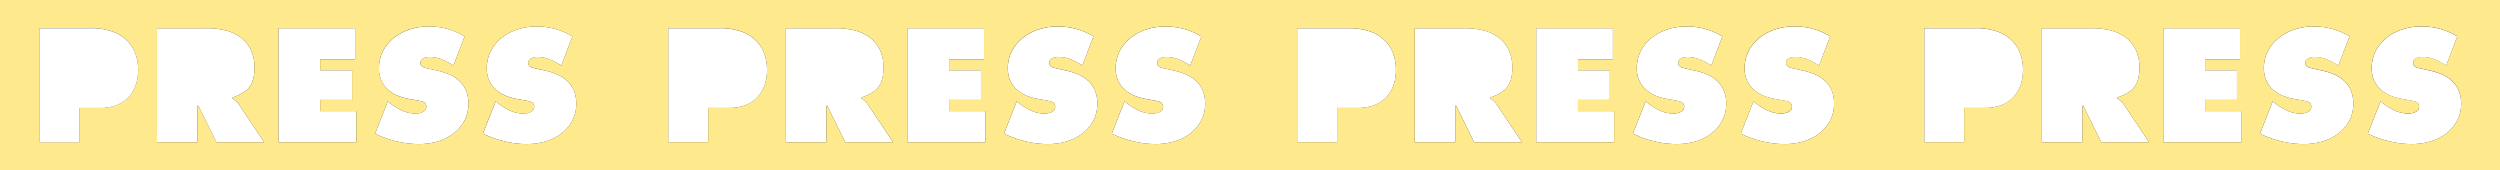 <svg xmlns="http://www.w3.org/2000/svg" viewBox="0 0 1894.8 129"><rect x="0" y="0" width="1894.8" height="129" fill="#333333" stroke="none"/><defs><style>.cls-1{fill:#fff;}.cls-2{fill:#ffe98d;}</style></defs><title>press-horizontal</title><g id="Layer_2" data-name="Layer 2"><g id="Layer_1-2" data-name="Layer 1"><path class="cls-1" d="M1865.56,78.61a27.24,27.24,0,0,1-3.21,13.53,30.26,30.26,0,0,1-8.48,9.63,36.85,36.85,0,0,1-12,5.79,50.85,50.85,0,0,1-13.75,1.89,73.22,73.22,0,0,1-17.08-2.12,76.09,76.09,0,0,1-16.16-5.79l9.63-24.42,1.6,1.26a47,47,0,0,0,9.17,5.62,24.41,24.41,0,0,0,10.43,2.29,15.67,15.67,0,0,0,2.58-.23,8.19,8.19,0,0,0,2.64-.86,6.21,6.21,0,0,0,2-1.6,3.72,3.72,0,0,0,.81-2.46,3.63,3.63,0,0,0-.69-2.35,4.39,4.39,0,0,0-1.72-1.32,9.73,9.73,0,0,0-2.29-.69c-.85-.15-1.61-.3-2.3-.46l-6.3-1.14a39.33,39.33,0,0,1-8.71-2.58,25.29,25.29,0,0,1-7.22-4.65,20.77,20.77,0,0,1-4.87-6.76,21.26,21.26,0,0,1-1.78-8.94A28.3,28.3,0,0,1,1801,38.61a31.14,31.14,0,0,1,8.48-10,38.49,38.49,0,0,1,12-6.19,45.63,45.63,0,0,1,13.81-2.12,51.87,51.87,0,0,1,27.4,7.57L1854.21,50a46.66,46.66,0,0,0-8.54-4.64,24.87,24.87,0,0,0-9.68-1.9,12.34,12.34,0,0,0-2.24.23,7.94,7.94,0,0,0-2.17.75,5.27,5.27,0,0,0-1.67,1.37,3.48,3.48,0,0,0-.68,2.24,2.74,2.74,0,0,0,.63,2,4.92,4.92,0,0,0,1.6,1.14,9.08,9.08,0,0,0,2.06.69c.73.16,1.4.31,2,.46l7.11,1.61a47.73,47.73,0,0,1,9.17,3.09,25.39,25.39,0,0,1,7.27,4.93,21.11,21.11,0,0,1,4.76,7.11A24.81,24.81,0,0,1,1865.56,78.61Z" transform="translate(-0.25 -0.25)"/><path class="cls-1" d="M1783.84,78.61a27.35,27.35,0,0,1-3.21,13.53,30.17,30.17,0,0,1-8.49,9.63,36.7,36.7,0,0,1-12,5.79,50.92,50.92,0,0,1-13.76,1.89,73.14,73.14,0,0,1-17.07-2.12,76,76,0,0,1-16.17-5.79l9.63-24.42,1.61,1.26a46.39,46.39,0,0,0,9.17,5.62A24.38,24.38,0,0,0,1744,86.29a15.76,15.76,0,0,0,2.58-.23,8.22,8.22,0,0,0,2.63-.86,6.25,6.25,0,0,0,2-1.6,3.77,3.77,0,0,0,.8-2.46,3.63,3.63,0,0,0-.69-2.35,4.39,4.39,0,0,0-1.72-1.32,9.59,9.59,0,0,0-2.29-.69c-.84-.15-1.6-.3-2.29-.46l-6.31-1.14A39.49,39.49,0,0,1,1730,72.6a25.43,25.43,0,0,1-7.22-4.65,20.92,20.92,0,0,1-4.87-6.76,21.42,21.42,0,0,1-1.78-8.94,28.3,28.3,0,0,1,3.21-13.64,31.17,31.17,0,0,1,8.49-10,38.44,38.44,0,0,1,12-6.19,45.69,45.69,0,0,1,13.82-2.12A51.84,51.84,0,0,1,1781,27.84L1772.49,50a47,47,0,0,0-8.54-4.64,24.92,24.92,0,0,0-9.69-1.9,12.24,12.24,0,0,0-2.23.23,8.12,8.12,0,0,0-2.18.75,5.23,5.23,0,0,0-1.66,1.37,3.48,3.48,0,0,0-.69,2.24,2.79,2.79,0,0,0,.63,2,5,5,0,0,0,1.61,1.14,8.76,8.76,0,0,0,2.06.69l2,.46,7.11,1.61a47.49,47.49,0,0,1,9.17,3.09,25.44,25.44,0,0,1,7.28,4.93,21.41,21.41,0,0,1,4.76,7.11A25,25,0,0,1,1783.84,78.61Z" transform="translate(-0.25 -0.25)"/><polygon class="cls-1" points="1698.65 84.21 1698.65 107.82 1639.62 107.82 1639.62 21.4 1697.73 21.4 1697.73 45.01 1671.26 45.01 1671.26 53.26 1695.44 53.26 1695.44 75.73 1671.26 75.73 1671.26 84.21 1698.65 84.21"/><path class="cls-1" d="M1610.3,80l18.8,28.08h-36.22l-13.76-27.74h-.57v27.74h-30.72V21.65h37.94a58,58,0,0,1,13.87,1.6,32,32,0,0,1,11.46,5.22,25.43,25.43,0,0,1,7.8,9.34,30.74,30.74,0,0,1,2.86,13.87,32.38,32.38,0,0,1-1,8.48,17.32,17.32,0,0,1-3,6.19,18,18,0,0,1-5.21,4.47,42.38,42.38,0,0,1-7.51,3.32v.69c.84.61,1.72,1.3,2.63,2.06A13.68,13.68,0,0,1,1610.3,80Z" transform="translate(-0.25 -0.25)"/><path class="cls-1" d="M1530.87,39.41a34.51,34.51,0,0,1,2.63,14,33.52,33.52,0,0,1-2,11.92,25.73,25.73,0,0,1-5.68,9,24.6,24.6,0,0,1-9,5.73,33.67,33.67,0,0,1-11.87,2h-16v26h-30.26V21.65h39.77a47.91,47.91,0,0,1,14,2,31,31,0,0,1,11.12,5.9A27.05,27.05,0,0,1,1530.87,39.41Z" transform="translate(-0.25 -0.25)"/><path class="cls-1" d="M1390.28,78.61a27.24,27.24,0,0,1-3.21,13.53,30.14,30.14,0,0,1-8.48,9.63,36.79,36.79,0,0,1-12,5.79,50.92,50.92,0,0,1-13.76,1.89,73.28,73.28,0,0,1-17.08-2.12,76.09,76.09,0,0,1-16.16-5.79l9.63-24.42,1.6,1.26A47,47,0,0,0,1340,84a24.45,24.45,0,0,0,10.43,2.29,15.58,15.58,0,0,0,2.58-.23,8.19,8.19,0,0,0,2.64-.86,6.36,6.36,0,0,0,2-1.6,3.77,3.77,0,0,0,.8-2.46,3.63,3.63,0,0,0-.69-2.35,4.39,4.39,0,0,0-1.72-1.32,9.73,9.73,0,0,0-2.29-.69c-.84-.15-1.61-.3-2.29-.46l-6.31-1.14a39.33,39.33,0,0,1-8.71-2.58,25.29,25.29,0,0,1-7.22-4.65,20.92,20.92,0,0,1-4.87-6.76,21.26,21.26,0,0,1-1.78-8.94,28.3,28.3,0,0,1,3.21-13.64,31.27,31.27,0,0,1,8.48-10,38.6,38.6,0,0,1,12-6.19A45.63,45.63,0,0,1,1360,20.27a51.85,51.85,0,0,1,27.4,7.57L1378.94,50a47.32,47.32,0,0,0-8.54-4.64,24.92,24.92,0,0,0-9.69-1.9,12.15,12.15,0,0,0-2.23.23,8,8,0,0,0-2.18.75,5.13,5.13,0,0,0-1.66,1.37A3.48,3.48,0,0,0,1354,48a2.79,2.79,0,0,0,.63,2,4.92,4.92,0,0,0,1.6,1.14,9,9,0,0,0,2.07.69l2,.46,7.11,1.61a47.73,47.73,0,0,1,9.17,3.09,25.58,25.58,0,0,1,7.28,4.93,21.23,21.23,0,0,1,4.75,7.11A24.81,24.81,0,0,1,1390.28,78.61Z" transform="translate(-0.25 -0.25)"/><path class="cls-1" d="M1308.56,78.61a27.24,27.24,0,0,1-3.21,13.53,30.26,30.26,0,0,1-8.48,9.63,36.85,36.85,0,0,1-12,5.79,50.85,50.85,0,0,1-13.75,1.89,73.16,73.16,0,0,1-17.08-2.12,75.89,75.89,0,0,1-16.16-5.79l9.62-24.42,1.61,1.26a46.68,46.68,0,0,0,9.17,5.62,24.38,24.38,0,0,0,10.43,2.29,15.76,15.76,0,0,0,2.58-.23,8.22,8.22,0,0,0,2.63-.86,6.14,6.14,0,0,0,2-1.6,3.77,3.77,0,0,0,.8-2.46,3.69,3.69,0,0,0-.68-2.35,4.47,4.47,0,0,0-1.72-1.32,9.82,9.82,0,0,0-2.3-.69c-.84-.15-1.6-.3-2.29-.46l-6.3-1.14a39.33,39.33,0,0,1-8.71-2.58,25.34,25.34,0,0,1-7.23-4.65,21.07,21.07,0,0,1-4.87-6.76,21.42,21.42,0,0,1-1.77-8.94A28.3,28.3,0,0,1,1244,38.61a31,31,0,0,1,8.48-10,38.49,38.49,0,0,1,12-6.19,45.63,45.63,0,0,1,13.81-2.12,51.84,51.84,0,0,1,27.39,7.57L1297.21,50a47,47,0,0,0-8.54-4.64,24.9,24.9,0,0,0-9.68-1.9,12.25,12.25,0,0,0-2.24.23,8.12,8.12,0,0,0-2.18.75,5.23,5.23,0,0,0-1.66,1.37,3.48,3.48,0,0,0-.69,2.24,2.79,2.79,0,0,0,.63,2,5,5,0,0,0,1.61,1.14,8.91,8.91,0,0,0,2.06.69l2,.46,7.1,1.61A47.27,47.27,0,0,1,1294.8,57a25.3,25.3,0,0,1,7.28,4.93,21.26,21.26,0,0,1,4.76,7.11A25,25,0,0,1,1308.56,78.61Z" transform="translate(-0.25 -0.25)"/><polygon class="cls-1" points="1223.37 84.21 1223.37 107.82 1164.34 107.82 1164.34 21.4 1222.46 21.4 1222.46 45.01 1195.98 45.01 1195.98 53.26 1220.16 53.26 1220.16 75.73 1195.98 75.73 1195.98 84.21 1223.37 84.21"/><path class="cls-1" d="M1135,80l18.8,28.08H1117.6l-13.76-27.74h-.57v27.74h-30.72V21.65h37.94a58,58,0,0,1,13.87,1.6,32,32,0,0,1,11.46,5.22,25.43,25.43,0,0,1,7.8,9.34,30.74,30.74,0,0,1,2.86,13.87,32.38,32.38,0,0,1-1,8.48,17.32,17.32,0,0,1-3,6.19,17.9,17.9,0,0,1-5.21,4.47,42.38,42.38,0,0,1-7.51,3.32v.69c.84.61,1.72,1.3,2.64,2.06A13.92,13.92,0,0,1,1135,80Z" transform="translate(-0.25 -0.25)"/><path class="cls-1" d="M1055.59,39.41a34.34,34.34,0,0,1,2.64,14,33.29,33.29,0,0,1-2,11.92,25.85,25.85,0,0,1-5.67,9,24.72,24.72,0,0,1-9,5.73,33.61,33.61,0,0,1-11.86,2h-16.05v26H983.38V21.65h39.77a47.93,47.93,0,0,1,14,2,31,31,0,0,1,11.11,5.9A26.94,26.94,0,0,1,1055.59,39.41Z" transform="translate(-0.25 -0.25)"/><path class="cls-1" d="M913.62,78.61a27.24,27.24,0,0,1-3.21,13.53,30.14,30.14,0,0,1-8.48,9.63,36.7,36.7,0,0,1-12,5.79,50.92,50.92,0,0,1-13.76,1.89,73.28,73.28,0,0,1-17.08-2.12,76.09,76.09,0,0,1-16.16-5.79l9.63-24.42,1.61,1.26A46.61,46.61,0,0,0,863.3,84a24.46,24.46,0,0,0,10.44,2.29,15.55,15.55,0,0,0,2.57-.23A8.19,8.19,0,0,0,879,85.2a6.36,6.36,0,0,0,2-1.6,3.77,3.77,0,0,0,.8-2.46,3.63,3.63,0,0,0-.69-2.35,4.39,4.39,0,0,0-1.72-1.32,9.73,9.73,0,0,0-2.29-.69c-.84-.15-1.61-.3-2.29-.46l-6.31-1.14a39.49,39.49,0,0,1-8.71-2.58A25.29,25.29,0,0,1,852.53,68a20.92,20.92,0,0,1-4.87-6.76,21.26,21.26,0,0,1-1.78-8.94,28.3,28.3,0,0,1,3.21-13.64,31.27,31.27,0,0,1,8.48-10,38.6,38.6,0,0,1,12-6.19,45.63,45.63,0,0,1,13.81-2.12,51.85,51.85,0,0,1,27.4,7.57L902.28,50a47.32,47.32,0,0,0-8.54-4.64,24.92,24.92,0,0,0-9.69-1.9,12.15,12.15,0,0,0-2.23.23,8,8,0,0,0-2.18.75A5.13,5.13,0,0,0,878,45.77a3.48,3.48,0,0,0-.69,2.24,2.79,2.79,0,0,0,.63,2,4.92,4.92,0,0,0,1.6,1.14,9,9,0,0,0,2.07.69l2,.46,7.11,1.61A47.73,47.73,0,0,1,899.87,57a25.44,25.44,0,0,1,7.28,4.93A21.23,21.23,0,0,1,911.9,69,24.81,24.81,0,0,1,913.62,78.61Z" transform="translate(-0.25 -0.25)"/><path class="cls-1" d="M831.9,78.61a27.24,27.24,0,0,1-3.21,13.53,30.26,30.26,0,0,1-8.48,9.63,36.85,36.85,0,0,1-12,5.79,50.85,50.85,0,0,1-13.75,1.89,73.22,73.22,0,0,1-17.08-2.12,75.89,75.89,0,0,1-16.16-5.79l9.63-24.42,1.6,1.26A46.68,46.68,0,0,0,781.58,84,24.38,24.38,0,0,0,792,86.29a15.76,15.76,0,0,0,2.58-.23,8.36,8.36,0,0,0,2.64-.86,6.21,6.21,0,0,0,2-1.6,4.29,4.29,0,0,0,.12-4.81,4.47,4.47,0,0,0-1.72-1.32,9.82,9.82,0,0,0-2.3-.69c-.84-.15-1.6-.3-2.29-.46l-6.3-1.14A39.33,39.33,0,0,1,778,72.6,25.29,25.29,0,0,1,770.81,68a21,21,0,0,1-4.88-6.76,21.42,21.42,0,0,1-1.77-8.94,28.3,28.3,0,0,1,3.21-13.64,31.14,31.14,0,0,1,8.48-10,38.49,38.49,0,0,1,12-6.19,45.63,45.63,0,0,1,13.81-2.12A51.84,51.84,0,0,1,829,27.84L820.55,50A46.66,46.66,0,0,0,812,45.32a24.87,24.87,0,0,0-9.68-1.9,12.25,12.25,0,0,0-2.24.23,8.12,8.12,0,0,0-2.18.75,5.23,5.23,0,0,0-1.66,1.37,3.48,3.48,0,0,0-.69,2.24,2.79,2.79,0,0,0,.63,2,5,5,0,0,0,1.61,1.14,9.08,9.08,0,0,0,2.06.69c.73.16,1.4.31,2,.46l7.1,1.61A47.27,47.27,0,0,1,818.14,57a25.3,25.3,0,0,1,7.28,4.93A21.26,21.26,0,0,1,830.18,69,24.81,24.81,0,0,1,831.9,78.61Z" transform="translate(-0.25 -0.25)"/><polygon class="cls-1" points="746.71 84.21 746.71 107.82 687.68 107.82 687.68 21.4 745.8 21.4 745.8 45.01 719.32 45.01 719.32 53.26 743.51 53.26 743.51 75.73 719.32 75.73 719.32 84.21 746.71 84.21"/><path class="cls-1" d="M658.36,80l18.8,28.08H640.94L627.19,80.33h-.58v27.74H595.89V21.65h37.94a58,58,0,0,1,13.87,1.6,32.13,32.13,0,0,1,11.47,5.22A25.5,25.5,0,0,1,667,37.81a30.74,30.74,0,0,1,2.87,13.87,32.35,32.35,0,0,1-1,8.48,17.32,17.32,0,0,1-3,6.19,17.9,17.9,0,0,1-5.21,4.47,42.06,42.06,0,0,1-7.51,3.32v.69c.84.61,1.72,1.3,2.64,2.06A13.92,13.92,0,0,1,658.36,80Z" transform="translate(-0.25 -0.25)"/><path class="cls-1" d="M578.93,39.41a34.34,34.34,0,0,1,2.64,14,33.29,33.29,0,0,1-2,11.92,25.85,25.85,0,0,1-5.67,9,24.72,24.72,0,0,1-9,5.73,33.61,33.61,0,0,1-11.86,2H537v26H506.72V21.65h39.77a47.93,47.93,0,0,1,14,2,30.92,30.92,0,0,1,11.11,5.9A26.94,26.94,0,0,1,578.93,39.41Z" transform="translate(-0.25 -0.25)"/><path class="cls-1" d="M437,78.61a27.35,27.35,0,0,1-3.21,13.53,30.17,30.17,0,0,1-8.49,9.63,36.7,36.7,0,0,1-12,5.79,50.92,50.92,0,0,1-13.76,1.89,73.28,73.28,0,0,1-17.08-2.12,76.09,76.09,0,0,1-16.16-5.79l9.63-24.42,1.61,1.26A46.39,46.39,0,0,0,386.65,84a24.38,24.38,0,0,0,10.43,2.29,15.76,15.76,0,0,0,2.58-.23,8.22,8.22,0,0,0,2.63-.86,6.36,6.36,0,0,0,2-1.6,3.77,3.77,0,0,0,.8-2.46,3.63,3.63,0,0,0-.69-2.35,4.39,4.39,0,0,0-1.72-1.32,9.59,9.59,0,0,0-2.29-.69c-.84-.15-1.6-.3-2.29-.46l-6.31-1.14a39.49,39.49,0,0,1-8.71-2.58A25.29,25.29,0,0,1,375.87,68,20.92,20.92,0,0,1,371,61.19a21.26,21.26,0,0,1-1.78-8.94,28.3,28.3,0,0,1,3.21-13.64,31.27,31.27,0,0,1,8.48-10,38.6,38.6,0,0,1,12-6.19,45.67,45.67,0,0,1,13.81-2.12,51.85,51.85,0,0,1,27.4,7.57L425.62,50a47,47,0,0,0-8.54-4.64,24.92,24.92,0,0,0-9.69-1.9,12.15,12.15,0,0,0-2.23.23,8,8,0,0,0-2.18.75,5.23,5.23,0,0,0-1.66,1.37,3.48,3.48,0,0,0-.69,2.24,2.79,2.79,0,0,0,.63,2,4.92,4.92,0,0,0,1.6,1.14,9,9,0,0,0,2.07.69l2,.46L414,53.86A47.49,47.49,0,0,1,423.21,57a25.44,25.44,0,0,1,7.28,4.93A21.41,21.41,0,0,1,435.25,69,25,25,0,0,1,437,78.61Z" transform="translate(-0.25 -0.25)"/><path class="cls-1" d="M355.24,78.61A27.24,27.24,0,0,1,352,92.14a30.26,30.26,0,0,1-8.48,9.63,36.85,36.85,0,0,1-12,5.79,50.85,50.85,0,0,1-13.75,1.89,73.22,73.22,0,0,1-17.08-2.12,75.89,75.89,0,0,1-16.16-5.79l9.63-24.42,1.6,1.26A46.68,46.68,0,0,0,304.92,84a24.41,24.41,0,0,0,10.43,2.29,15.76,15.76,0,0,0,2.58-.23,8.27,8.27,0,0,0,2.64-.86,6.21,6.21,0,0,0,2-1.6,3.72,3.72,0,0,0,.81-2.46,3.63,3.63,0,0,0-.69-2.35A4.39,4.39,0,0,0,321,77.47a9.73,9.73,0,0,0-2.29-.69c-.85-.15-1.61-.3-2.3-.46l-6.3-1.14a39.33,39.33,0,0,1-8.71-2.58A25.29,25.29,0,0,1,294.15,68a20.77,20.77,0,0,1-4.87-6.76,21.26,21.26,0,0,1-1.78-8.94,28.3,28.3,0,0,1,3.21-13.64,31.14,31.14,0,0,1,8.48-10,38.49,38.49,0,0,1,12-6.19A45.63,45.63,0,0,1,325,20.27a51.84,51.84,0,0,1,27.39,7.57L343.89,50a46.66,46.66,0,0,0-8.54-4.64,24.87,24.87,0,0,0-9.68-1.9,12.25,12.25,0,0,0-2.24.23,8.12,8.12,0,0,0-2.18.75,5.23,5.23,0,0,0-1.66,1.37A3.48,3.48,0,0,0,318.9,48a2.75,2.75,0,0,0,.64,2,4.82,4.82,0,0,0,1.6,1.14,9.08,9.08,0,0,0,2.06.69c.73.16,1.4.31,2,.46l7.11,1.61A47.73,47.73,0,0,1,341.49,57a25.39,25.39,0,0,1,7.27,4.93A21.26,21.26,0,0,1,353.52,69,24.81,24.81,0,0,1,355.24,78.61Z" transform="translate(-0.25 -0.25)"/><polygon class="cls-1" points="270.06 84.21 270.06 107.82 211.03 107.82 211.03 21.4 269.14 21.4 269.14 45.01 242.66 45.01 242.66 53.26 266.85 53.26 266.85 75.73 242.66 75.73 242.66 84.21 270.06 84.21"/><path class="cls-1" d="M181.7,80l18.8,28.08H164.28L150.53,80.33H150v27.74H119.24V21.65h37.94A57.93,57.93,0,0,1,171,23.25a32.13,32.13,0,0,1,11.47,5.22,25.5,25.5,0,0,1,7.79,9.34,30.74,30.74,0,0,1,2.87,13.87,32.35,32.35,0,0,1-1,8.48,17.32,17.32,0,0,1-3,6.19,17.9,17.9,0,0,1-5.21,4.47,41.74,41.74,0,0,1-7.51,3.32v.69c.84.61,1.72,1.3,2.64,2.06A13.66,13.66,0,0,1,181.7,80Z" transform="translate(-0.25 -0.25)"/><path class="cls-2" d="M1895.05.25v129H.25V.25h1894.8Zm-32.7,91.89a27.24,27.24,0,0,0,3.21-13.53,24.81,24.81,0,0,0-1.72-9.62,21.11,21.11,0,0,0-4.76-7.11,25.39,25.39,0,0,0-7.27-4.93,47.73,47.73,0,0,0-9.17-3.09l-7.11-1.61c-.61-.15-1.28-.3-2-.46a9.08,9.08,0,0,1-2.06-.69,4.92,4.92,0,0,1-1.6-1.14,2.74,2.74,0,0,1-.63-2,3.48,3.48,0,0,1,.68-2.24,5.27,5.27,0,0,1,1.67-1.37,7.94,7.94,0,0,1,2.17-.75,12.34,12.34,0,0,1,2.24-.23,24.87,24.87,0,0,1,9.68,1.9,46.66,46.66,0,0,1,8.54,4.64l8.49-22.12a51.87,51.87,0,0,0-27.4-7.57,45.63,45.63,0,0,0-13.81,2.12,38.49,38.49,0,0,0-12,6.19,31.14,31.14,0,0,0-8.48,10,28.3,28.3,0,0,0-3.21,13.64,21.26,21.26,0,0,0,1.78,8.94,20.77,20.77,0,0,0,4.87,6.76,25.29,25.29,0,0,0,7.22,4.65,39.33,39.33,0,0,0,8.71,2.58l6.3,1.14c.69.16,1.45.31,2.3.46a9.73,9.73,0,0,1,2.29.69,4.39,4.39,0,0,1,1.72,1.32,3.63,3.63,0,0,1,.69,2.35,3.72,3.72,0,0,1-.81,2.46,6.21,6.21,0,0,1-2,1.6,8.19,8.19,0,0,1-2.64.86,15.67,15.67,0,0,1-2.58.23A24.41,24.41,0,0,1,1815.24,84a47,47,0,0,1-9.17-5.62l-1.6-1.26-9.63,24.42a76.09,76.09,0,0,0,16.16,5.79,73.22,73.22,0,0,0,17.08,2.12,50.85,50.85,0,0,0,13.75-1.89,36.85,36.85,0,0,0,12-5.79A30.26,30.26,0,0,0,1862.35,92.14Zm-81.72,0a27.35,27.35,0,0,0,3.21-13.53,25,25,0,0,0-1.72-9.62,21.41,21.41,0,0,0-4.76-7.11,25.44,25.44,0,0,0-7.28-4.93,47.49,47.49,0,0,0-9.17-3.09l-7.11-1.61-2-.46a8.76,8.76,0,0,1-2.06-.69,5,5,0,0,1-1.61-1.14,2.79,2.79,0,0,1-.63-2,3.48,3.48,0,0,1,.69-2.24,5.23,5.23,0,0,1,1.66-1.37,8.12,8.12,0,0,1,2.18-.75,12.24,12.24,0,0,1,2.23-.23,24.92,24.92,0,0,1,9.69,1.9,47,47,0,0,1,8.54,4.64L1781,27.84a51.84,51.84,0,0,0-27.39-7.57,45.69,45.69,0,0,0-13.82,2.12,38.44,38.44,0,0,0-12,6.19,31.17,31.17,0,0,0-8.49,10,28.3,28.3,0,0,0-3.21,13.64,21.42,21.42,0,0,0,1.78,8.94,20.92,20.92,0,0,0,4.87,6.76A25.43,25.43,0,0,0,1730,72.6a39.49,39.49,0,0,0,8.71,2.58l6.31,1.14c.69.16,1.45.31,2.29.46a9.59,9.59,0,0,1,2.29.69,4.39,4.39,0,0,1,1.72,1.32,3.63,3.63,0,0,1,.69,2.35,3.77,3.77,0,0,1-.8,2.46,6.25,6.25,0,0,1-2,1.6,8.22,8.22,0,0,1-2.63.86,15.76,15.76,0,0,1-2.58.23A24.38,24.38,0,0,1,1733.52,84a46.39,46.39,0,0,1-9.17-5.62l-1.61-1.26-9.63,24.42a76,76,0,0,0,16.17,5.79,73.14,73.14,0,0,0,17.07,2.12,50.92,50.92,0,0,0,13.76-1.89,36.7,36.7,0,0,0,12-5.79A30.17,30.17,0,0,0,1780.63,92.14Zm-81.73,15.93V84.46h-27.39V76h24.18V53.51h-24.18V45.26H1698V21.65h-58.11v86.42Zm-69.8,0L1610.3,80a13.68,13.68,0,0,0-2.64-3.1c-.91-.76-1.79-1.45-2.63-2.06v-.69a42.38,42.38,0,0,0,7.51-3.32,18,18,0,0,0,5.21-4.47,17.32,17.32,0,0,0,3-6.19,32.38,32.38,0,0,0,1-8.48,30.74,30.74,0,0,0-2.86-13.87,25.43,25.43,0,0,0-7.8-9.34,32,32,0,0,0-11.46-5.22,58,58,0,0,0-13.87-1.6h-37.94v86.42h30.72V80.33h.57l13.76,27.74ZM1533.5,53.4a34.51,34.51,0,0,0-2.63-14,27.05,27.05,0,0,0-7.34-9.91,31,31,0,0,0-11.12-5.9,47.91,47.91,0,0,0-14-2h-39.77v86.42h30.26v-26h16a33.67,33.67,0,0,0,11.87-2,24.6,24.6,0,0,0,9-5.73,25.73,25.73,0,0,0,5.68-9A33.52,33.52,0,0,0,1533.5,53.4ZM1387.07,92.14a27.24,27.24,0,0,0,3.21-13.53,24.81,24.81,0,0,0-1.72-9.62,21.23,21.23,0,0,0-4.75-7.11,25.58,25.58,0,0,0-7.28-4.93,47.73,47.73,0,0,0-9.17-3.09l-7.11-1.61-2-.46a9,9,0,0,1-2.07-.69,4.92,4.92,0,0,1-1.6-1.14,2.79,2.79,0,0,1-.63-2,3.48,3.48,0,0,1,.69-2.24,5.13,5.13,0,0,1,1.66-1.37,8,8,0,0,1,2.18-.75,12.15,12.15,0,0,1,2.23-.23,24.92,24.92,0,0,1,9.69,1.9,47.32,47.32,0,0,1,8.54,4.64l8.48-22.12a51.85,51.85,0,0,0-27.4-7.57,45.63,45.63,0,0,0-13.81,2.12,38.6,38.6,0,0,0-12,6.19,31.27,31.27,0,0,0-8.48,10,28.3,28.3,0,0,0-3.21,13.64,21.26,21.26,0,0,0,1.78,8.94,20.92,20.92,0,0,0,4.87,6.76,25.29,25.29,0,0,0,7.22,4.65,39.33,39.33,0,0,0,8.71,2.58l6.31,1.14c.68.16,1.45.31,2.29.46a9.73,9.73,0,0,1,2.29.69,4.39,4.39,0,0,1,1.72,1.32,3.63,3.63,0,0,1,.69,2.35,3.77,3.77,0,0,1-.8,2.46,6.36,6.36,0,0,1-2,1.6,8.19,8.19,0,0,1-2.64.86,15.58,15.58,0,0,1-2.58.23A24.45,24.45,0,0,1,1340,84a47,47,0,0,1-9.17-5.62l-1.6-1.26-9.63,24.42a76.09,76.09,0,0,0,16.16,5.79,73.28,73.28,0,0,0,17.08,2.12,50.92,50.92,0,0,0,13.76-1.89,36.79,36.79,0,0,0,12-5.79A30.14,30.14,0,0,0,1387.07,92.14Zm-81.72,0a27.24,27.24,0,0,0,3.21-13.53,25,25,0,0,0-1.72-9.62,21.26,21.26,0,0,0-4.76-7.11A25.3,25.3,0,0,0,1294.8,57a47.27,47.27,0,0,0-9.17-3.09l-7.1-1.61-2-.46a8.91,8.91,0,0,1-2.06-.69,5,5,0,0,1-1.61-1.14,2.79,2.79,0,0,1-.63-2,3.48,3.48,0,0,1,.69-2.24,5.23,5.23,0,0,1,1.66-1.37,8.12,8.12,0,0,1,2.18-.75,12.25,12.25,0,0,1,2.24-.23,24.9,24.9,0,0,1,9.68,1.9,47,47,0,0,1,8.54,4.64l8.48-22.12a51.84,51.84,0,0,0-27.39-7.57,45.63,45.63,0,0,0-13.81,2.12,38.49,38.49,0,0,0-12,6.19,31,31,0,0,0-8.48,10,28.3,28.3,0,0,0-3.21,13.64,21.42,21.42,0,0,0,1.77,8.94,21.07,21.07,0,0,0,4.87,6.76,25.34,25.34,0,0,0,7.23,4.65,39.33,39.33,0,0,0,8.71,2.58l6.3,1.14c.69.16,1.45.31,2.29.46a9.82,9.82,0,0,1,2.3.69,4.47,4.47,0,0,1,1.72,1.32,3.69,3.69,0,0,1,.68,2.35,3.77,3.77,0,0,1-.8,2.46,6.14,6.14,0,0,1-2,1.6,8.22,8.22,0,0,1-2.63.86,15.76,15.76,0,0,1-2.58.23A24.38,24.38,0,0,1,1258.24,84a46.68,46.68,0,0,1-9.17-5.62l-1.61-1.26-9.62,24.42a75.89,75.89,0,0,0,16.16,5.79,73.16,73.16,0,0,0,17.08,2.12,50.85,50.85,0,0,0,13.75-1.89,36.85,36.85,0,0,0,12-5.79A30.26,30.26,0,0,0,1305.35,92.14Zm-81.73,15.93V84.46h-27.39V76h24.18V53.51h-24.18V45.26h26.48V21.65h-58.12v86.42Zm-69.8,0L1135,80a13.92,13.92,0,0,0-2.63-3.1c-.92-.76-1.8-1.45-2.64-2.06v-.69a42.38,42.38,0,0,0,7.51-3.32,17.9,17.9,0,0,0,5.21-4.47,17.32,17.32,0,0,0,3-6.19,32.38,32.38,0,0,0,1-8.48,30.74,30.74,0,0,0-2.86-13.87,25.43,25.43,0,0,0-7.8-9.34,32,32,0,0,0-11.46-5.22,58,58,0,0,0-13.87-1.6h-37.94v86.42h30.72V80.33h.57l13.76,27.74ZM1058.23,53.4a34.34,34.34,0,0,0-2.64-14,26.94,26.94,0,0,0-7.34-9.91,31,31,0,0,0-11.11-5.9,47.93,47.93,0,0,0-14-2H983.38v86.42h30.26v-26h16.05a33.61,33.61,0,0,0,11.86-2,24.72,24.72,0,0,0,9-5.73,25.85,25.85,0,0,0,5.67-9A33.29,33.29,0,0,0,1058.23,53.4ZM910.41,92.14a27.24,27.24,0,0,0,3.21-13.53A24.81,24.81,0,0,0,911.9,69a21.23,21.23,0,0,0-4.75-7.11A25.44,25.44,0,0,0,899.87,57a47.73,47.73,0,0,0-9.17-3.09l-7.11-1.61-2-.46a9,9,0,0,1-2.07-.69,4.92,4.92,0,0,1-1.6-1.14,2.79,2.79,0,0,1-.63-2,3.48,3.48,0,0,1,.69-2.24,5.13,5.13,0,0,1,1.66-1.37,8,8,0,0,1,2.18-.75,12.15,12.15,0,0,1,2.23-.23,24.92,24.92,0,0,1,9.69,1.9A47.32,47.32,0,0,1,902.28,50l8.48-22.12a51.85,51.85,0,0,0-27.4-7.57,45.63,45.63,0,0,0-13.81,2.12,38.6,38.6,0,0,0-12,6.19,31.27,31.27,0,0,0-8.48,10,28.3,28.3,0,0,0-3.21,13.64,21.26,21.26,0,0,0,1.78,8.94A20.92,20.92,0,0,0,852.53,68a25.29,25.29,0,0,0,7.22,4.65,39.49,39.49,0,0,0,8.71,2.58l6.31,1.14c.68.16,1.45.31,2.29.46a9.73,9.73,0,0,1,2.29.69,4.39,4.39,0,0,1,1.72,1.32,3.63,3.63,0,0,1,.69,2.35,3.77,3.77,0,0,1-.8,2.46,6.36,6.36,0,0,1-2,1.6,8.19,8.19,0,0,1-2.64.86,15.55,15.55,0,0,1-2.57.23A24.46,24.46,0,0,1,863.3,84a46.61,46.61,0,0,1-9.16-5.62l-1.61-1.26-9.63,24.42a76.09,76.09,0,0,0,16.16,5.79,73.28,73.28,0,0,0,17.08,2.12,50.92,50.92,0,0,0,13.76-1.89,36.7,36.7,0,0,0,12-5.79A30.14,30.14,0,0,0,910.41,92.14Zm-81.72,0a27.24,27.24,0,0,0,3.21-13.53A24.81,24.81,0,0,0,830.18,69a21.26,21.26,0,0,0-4.76-7.11A25.3,25.3,0,0,0,818.14,57,47.27,47.27,0,0,0,809,53.86l-7.1-1.61c-.61-.15-1.28-.3-2-.46a9.08,9.08,0,0,1-2.06-.69A5,5,0,0,1,796.19,50a2.79,2.79,0,0,1-.63-2,3.48,3.48,0,0,1,.69-2.24,5.23,5.23,0,0,1,1.66-1.37,8.12,8.12,0,0,1,2.18-.75,12.25,12.25,0,0,1,2.24-.23,24.87,24.87,0,0,1,9.68,1.9A46.66,46.66,0,0,1,820.55,50L829,27.84a51.84,51.84,0,0,0-27.39-7.57,45.63,45.63,0,0,0-13.81,2.12,38.49,38.49,0,0,0-12,6.19,31.14,31.14,0,0,0-8.48,10,28.3,28.3,0,0,0-3.21,13.64,21.42,21.42,0,0,0,1.77,8.94A21,21,0,0,0,770.81,68,25.29,25.29,0,0,0,778,72.6a39.33,39.33,0,0,0,8.71,2.58l6.3,1.14c.69.16,1.45.31,2.29.46a9.82,9.82,0,0,1,2.3.69,4.47,4.47,0,0,1,1.72,1.32,4.29,4.29,0,0,1-.12,4.81,6.21,6.21,0,0,1-2,1.6,8.36,8.36,0,0,1-2.64.86,15.76,15.76,0,0,1-2.58.23A24.38,24.38,0,0,1,781.58,84a46.68,46.68,0,0,1-9.17-5.62l-1.6-1.26-9.63,24.42a75.89,75.89,0,0,0,16.16,5.79,73.22,73.22,0,0,0,17.08,2.12,50.85,50.85,0,0,0,13.75-1.89,36.85,36.85,0,0,0,12-5.79A30.26,30.26,0,0,0,828.69,92.14ZM747,108.07V84.46H719.57V76h24.19V53.51H719.57V45.26h26.48V21.65H687.93v86.42Zm-69.8,0L658.36,80a13.92,13.92,0,0,0-2.63-3.1c-.92-.76-1.8-1.45-2.64-2.06v-.69a42.06,42.06,0,0,0,7.51-3.32,17.9,17.9,0,0,0,5.21-4.47,17.32,17.32,0,0,0,3-6.19,32.35,32.35,0,0,0,1-8.48A30.74,30.74,0,0,0,667,37.81a25.5,25.5,0,0,0-7.79-9.34,32.13,32.13,0,0,0-11.47-5.22,58,58,0,0,0-13.87-1.6H595.89v86.42h30.72V80.33h.58l13.75,27.74ZM581.57,53.4a34.34,34.34,0,0,0-2.64-14,26.94,26.94,0,0,0-7.34-9.91,30.92,30.92,0,0,0-11.11-5.9,47.93,47.93,0,0,0-14-2H506.72v86.42H537v-26h16a33.61,33.61,0,0,0,11.86-2,24.72,24.72,0,0,0,9-5.73,25.85,25.85,0,0,0,5.67-9A33.29,33.29,0,0,0,581.57,53.4ZM433.76,92.14A27.35,27.35,0,0,0,437,78.61,25,25,0,0,0,435.25,69a21.41,21.41,0,0,0-4.76-7.11A25.44,25.44,0,0,0,423.21,57,47.49,47.49,0,0,0,414,53.86l-7.11-1.61-2-.46a9,9,0,0,1-2.07-.69,4.92,4.92,0,0,1-1.6-1.14,2.79,2.79,0,0,1-.63-2,3.48,3.48,0,0,1,.69-2.24A5.23,5.23,0,0,1,403,44.4a8,8,0,0,1,2.18-.75,12.15,12.15,0,0,1,2.23-.23,24.92,24.92,0,0,1,9.69,1.9A47,47,0,0,1,425.62,50l8.48-22.12a51.85,51.85,0,0,0-27.4-7.57,45.67,45.67,0,0,0-13.81,2.12,38.6,38.6,0,0,0-12,6.19,31.27,31.27,0,0,0-8.48,10,28.3,28.3,0,0,0-3.21,13.64A21.26,21.26,0,0,0,371,61.19,20.92,20.92,0,0,0,375.87,68a25.29,25.29,0,0,0,7.22,4.65,39.49,39.49,0,0,0,8.71,2.58l6.31,1.14c.69.16,1.45.31,2.29.46a9.59,9.59,0,0,1,2.29.69,4.39,4.39,0,0,1,1.72,1.32,3.63,3.63,0,0,1,.69,2.35,3.77,3.77,0,0,1-.8,2.46,6.36,6.36,0,0,1-2,1.6,8.22,8.22,0,0,1-2.63.86,15.76,15.76,0,0,1-2.58.23A24.38,24.38,0,0,1,386.65,84a46.39,46.39,0,0,1-9.17-5.62l-1.61-1.26-9.63,24.42a76.09,76.09,0,0,0,16.16,5.79,73.28,73.28,0,0,0,17.08,2.12,50.92,50.92,0,0,0,13.76-1.89,36.7,36.7,0,0,0,12-5.79A30.17,30.17,0,0,0,433.76,92.14Zm-81.73,0a27.24,27.24,0,0,0,3.21-13.53A24.81,24.81,0,0,0,353.52,69a21.26,21.26,0,0,0-4.76-7.11A25.39,25.39,0,0,0,341.49,57a47.73,47.73,0,0,0-9.17-3.09l-7.11-1.61c-.61-.15-1.28-.3-2-.46a9.08,9.08,0,0,1-2.06-.69,4.82,4.82,0,0,1-1.6-1.14,2.75,2.75,0,0,1-.64-2,3.48,3.48,0,0,1,.69-2.24,5.23,5.23,0,0,1,1.66-1.37,8.12,8.12,0,0,1,2.18-.75,12.25,12.25,0,0,1,2.24-.23,24.87,24.87,0,0,1,9.68,1.9A46.66,46.66,0,0,1,343.89,50l8.48-22.12A51.84,51.84,0,0,0,325,20.27a45.63,45.63,0,0,0-13.81,2.12,38.49,38.49,0,0,0-12,6.19,31.14,31.14,0,0,0-8.48,10,28.3,28.3,0,0,0-3.21,13.64,21.26,21.26,0,0,0,1.78,8.94A20.77,20.77,0,0,0,294.15,68a25.29,25.29,0,0,0,7.22,4.65,39.33,39.33,0,0,0,8.71,2.58l6.3,1.14c.69.16,1.45.31,2.3.46a9.73,9.73,0,0,1,2.29.69,4.39,4.39,0,0,1,1.72,1.32,3.63,3.63,0,0,1,.69,2.35,3.72,3.72,0,0,1-.81,2.46,6.21,6.21,0,0,1-2,1.6,8.27,8.27,0,0,1-2.64.86,15.76,15.76,0,0,1-2.58.23A24.41,24.41,0,0,1,304.92,84a46.68,46.68,0,0,1-9.17-5.62l-1.6-1.26-9.63,24.42a75.89,75.89,0,0,0,16.16,5.79,73.22,73.22,0,0,0,17.08,2.12,50.85,50.85,0,0,0,13.75-1.89,36.85,36.85,0,0,0,12-5.79A30.26,30.26,0,0,0,352,92.14Zm-81.72,15.93V84.46h-27.4V76H267.1V53.51H242.91V45.26h26.48V21.65H211.28v86.42Zm-69.81,0L181.7,80a13.66,13.66,0,0,0-2.63-3.1c-.92-.76-1.8-1.45-2.64-2.06v-.69a41.74,41.74,0,0,0,7.51-3.32,17.9,17.9,0,0,0,5.21-4.47,17.32,17.32,0,0,0,3-6.19,32.35,32.35,0,0,0,1-8.48,30.74,30.74,0,0,0-2.87-13.87,25.5,25.5,0,0,0-7.79-9.34A32.13,32.13,0,0,0,171,23.25a57.93,57.93,0,0,0-13.86-1.6H119.24v86.42H150V80.33h.58l13.75,27.74ZM104.91,53.4a34.34,34.34,0,0,0-2.64-14,27,27,0,0,0-7.33-9.91,31.05,31.05,0,0,0-11.12-5.9,47.93,47.93,0,0,0-14-2H30.06v86.42H60.32v-26H76.37a33.61,33.61,0,0,0,11.86-2,24.72,24.72,0,0,0,9-5.73,25.85,25.85,0,0,0,5.67-9A33.29,33.29,0,0,0,104.91,53.4Z" transform="translate(-0.25 -0.25)"/><path class="cls-1" d="M102.27,39.41a34.34,34.34,0,0,1,2.64,14,33.29,33.29,0,0,1-2,11.92,25.85,25.85,0,0,1-5.67,9,24.72,24.72,0,0,1-9,5.73,33.61,33.61,0,0,1-11.86,2H60.32v26H30.06V21.65H69.83a47.93,47.93,0,0,1,14,2,31.05,31.05,0,0,1,11.12,5.9A27,27,0,0,1,102.27,39.41Z" transform="translate(-0.25 -0.25)"/></g></g></svg>